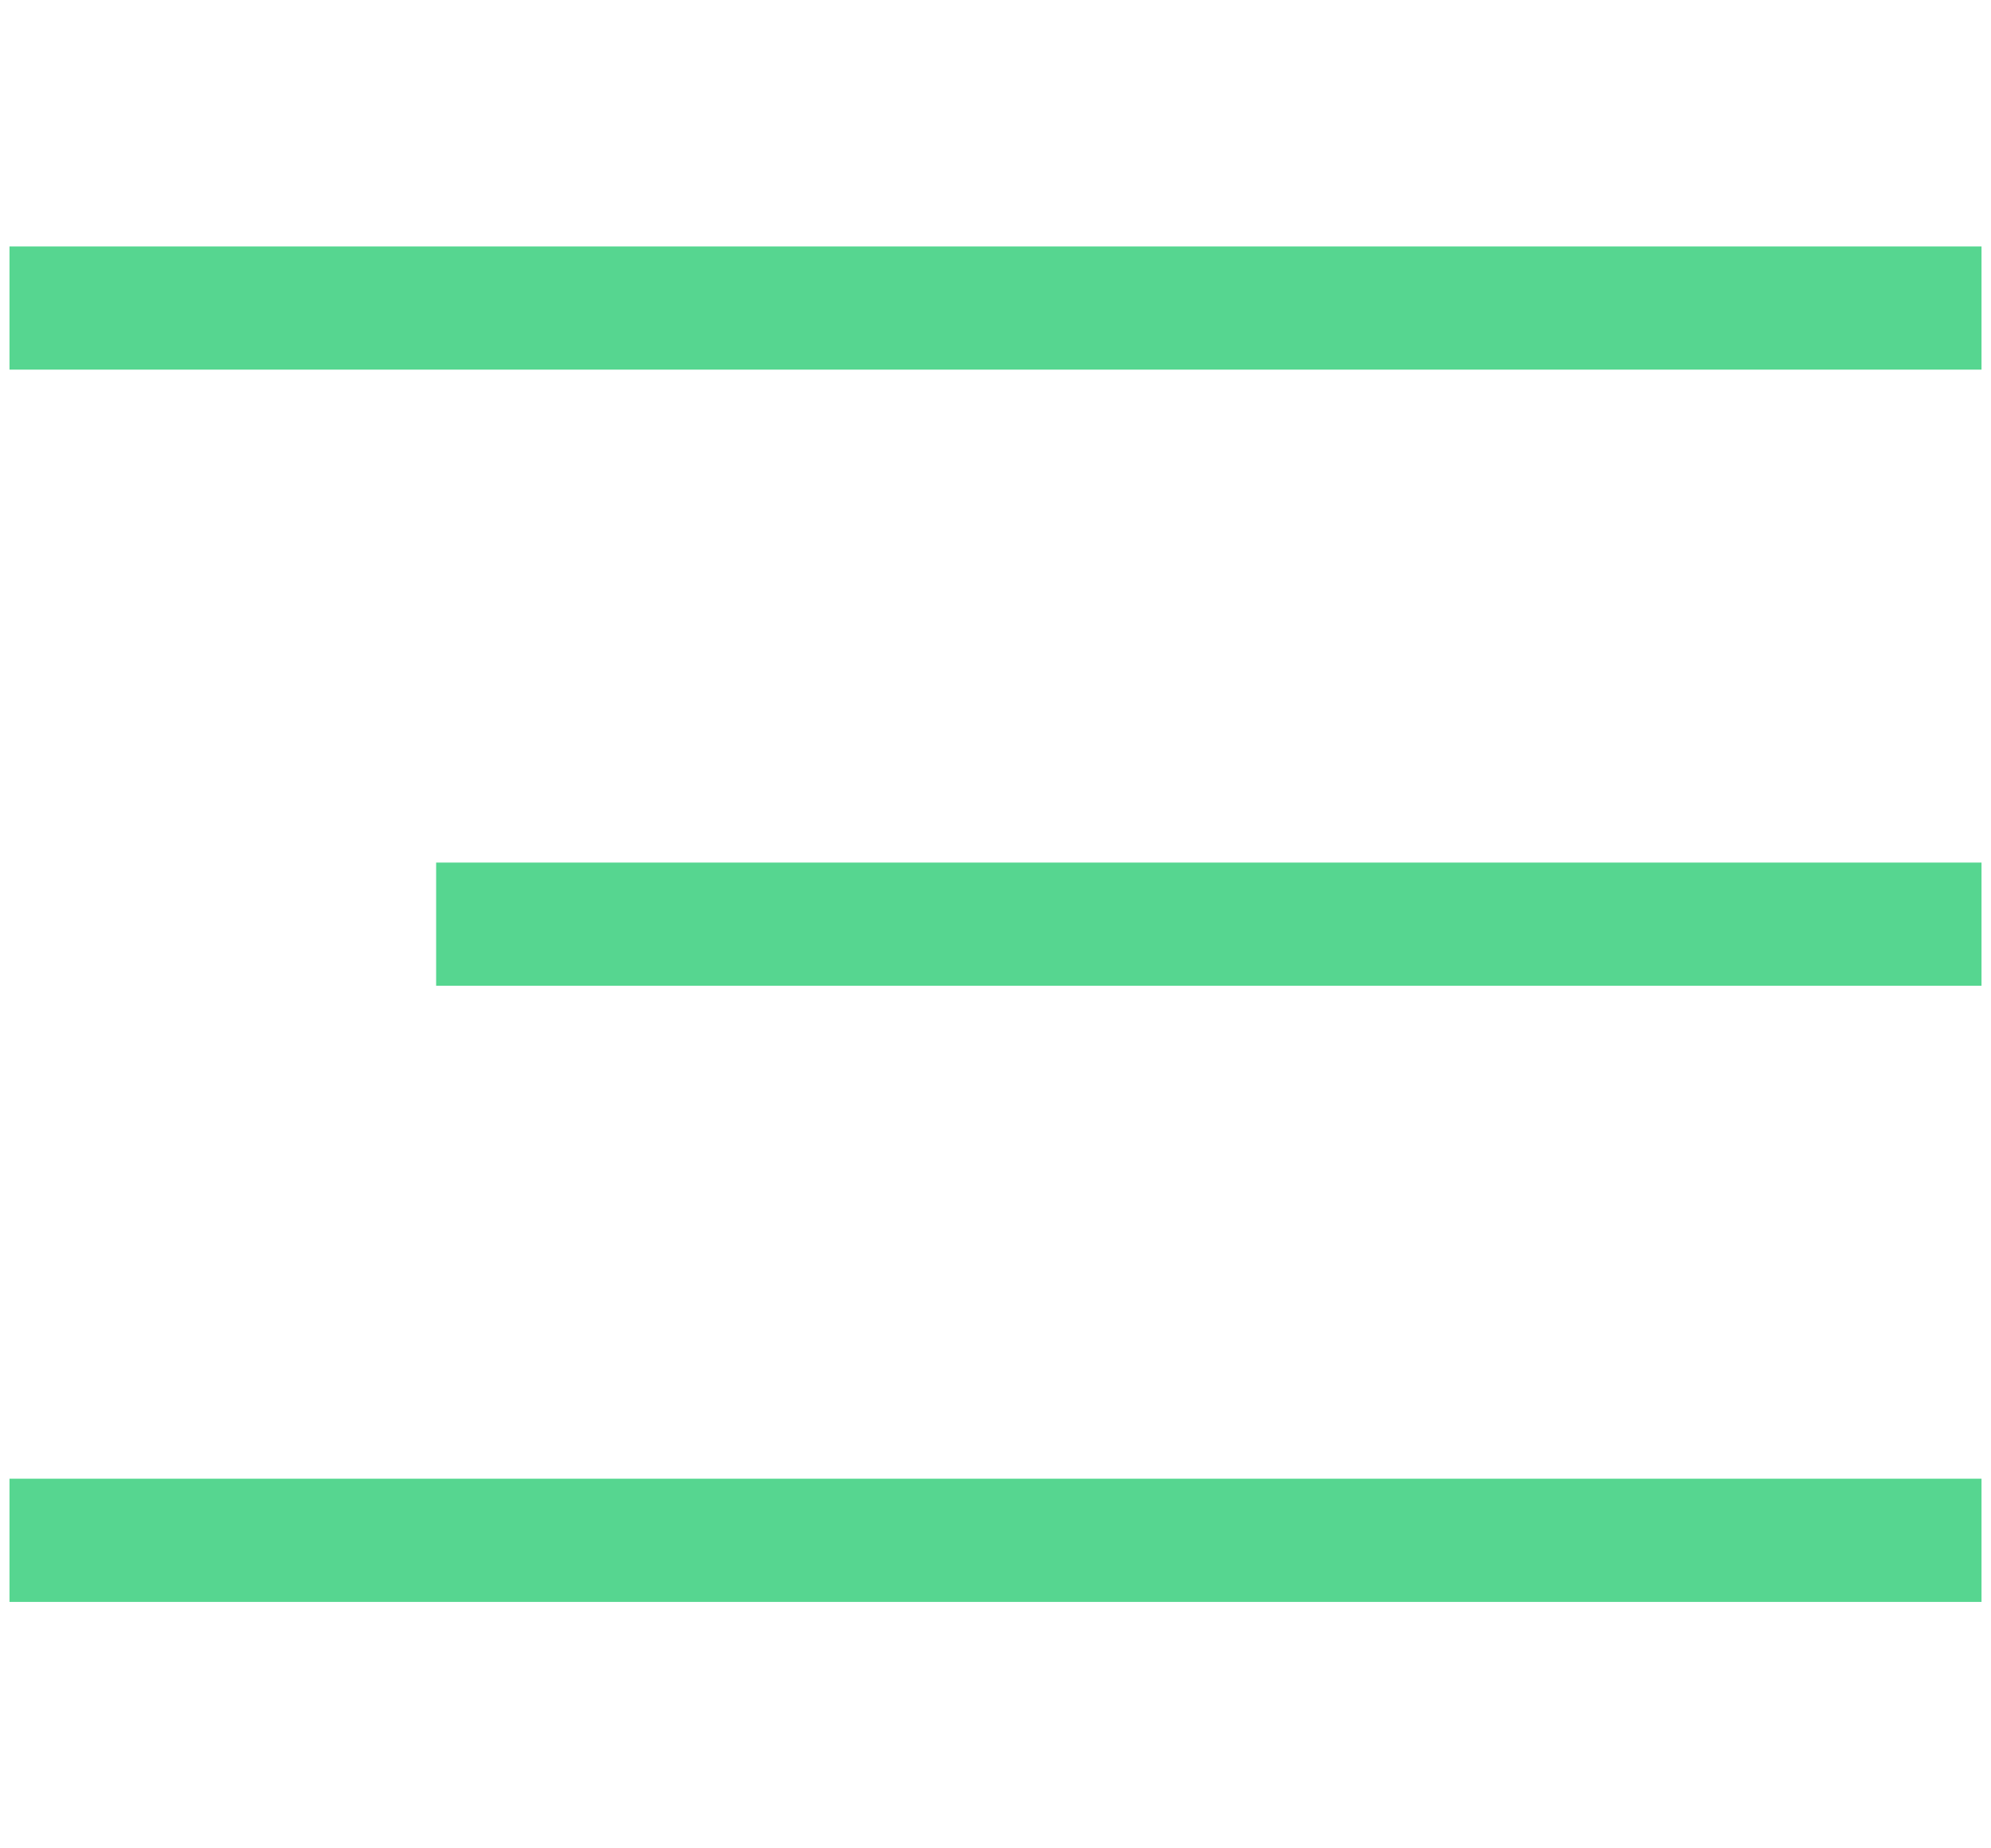 <svg width="28" height="26" viewBox="0 0 28 26" fill="none" xmlns="http://www.w3.org/2000/svg">
<path d="M27 4.333H1" stroke="#56D690" stroke-width="1.733" stroke-linecap="square"/>
<path d="M27 13L7 13" stroke="#56D690" stroke-width="1.733" stroke-linecap="square"/>
<path d="M27 21.667H1" stroke="#56D690" stroke-width="1.733" stroke-linecap="square"/>
</svg>
